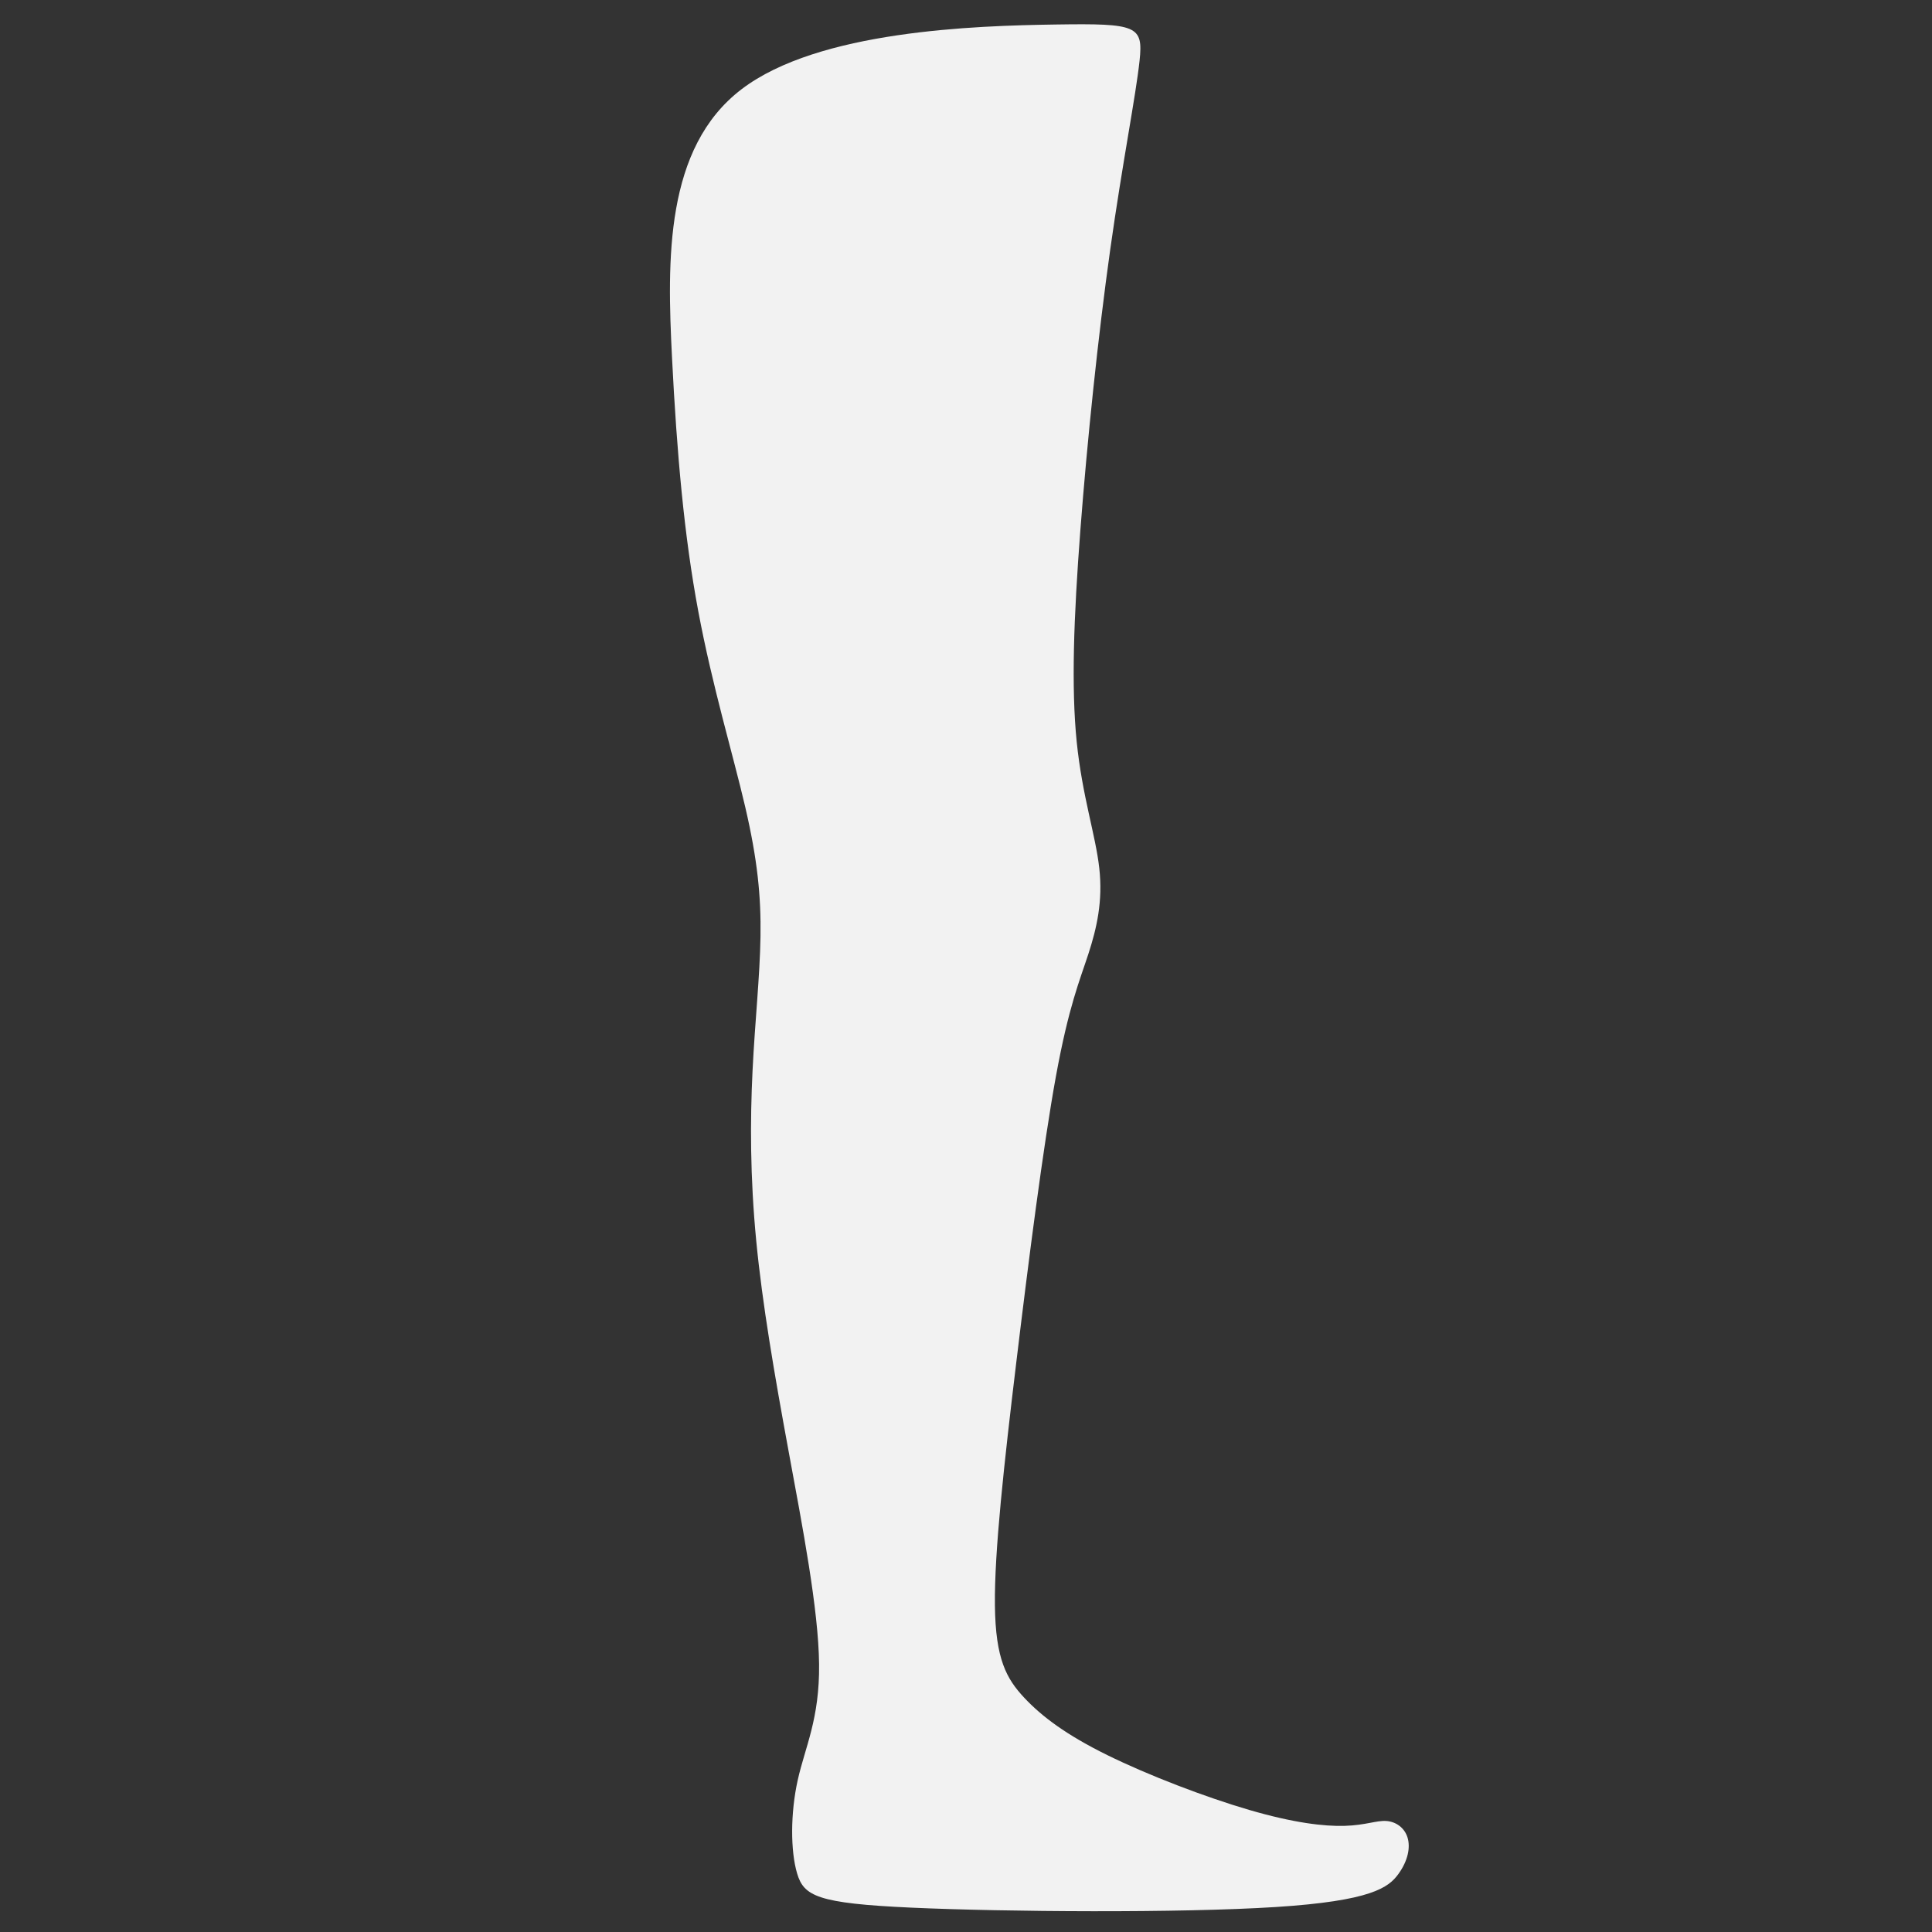 <?xml version="1.0" encoding="UTF-8" standalone="no"?>
<!-- Created with Inkscape (http://www.inkscape.org/) -->

<svg
   width="250"
   height="250"
   viewBox="0 0 66.146 66.146"
   version="1.1"
   id="svg5"
   xml:space="preserve"
   inkscape:version="1.2.2 (732a01da63, 2022-12-09)"
   sodipodi:docname="gira 1.svg"
   xmlns:inkscape="http://www.inkscape.org/namespaces/inkscape"
   xmlns:sodipodi="http://sodipodi.sourceforge.net/DTD/sodipodi-0.dtd"
   xmlns="http://www.w3.org/2000/svg"
   xmlns:svg="http://www.w3.org/2000/svg"><rect x="0" y="0" width="66.146" height="66.146" fill="#333333" stroke="none"/><sodipodi:namedview
     id="namedview7"
     pagecolor="#505050"
     bordercolor="#ffffff"
     borderopacity="1"
     inkscape:showpageshadow="0"
     inkscape:pageopacity="0"
     inkscape:pagecheckerboard="1"
     inkscape:deskcolor="#505050"
     inkscape:document-units="mm"
     showgrid="false"
     inkscape:zoom="2.2097881"
     inkscape:cx="152.95585"
     inkscape:cy="129.87671"
     inkscape:window-width="1379"
     inkscape:window-height="1041"
     inkscape:window-x="4109"
     inkscape:window-y="5"
     inkscape:window-maximized="0"
     inkscape:current-layer="layer4" /><defs
     id="defs2"><inkscape:path-effect
       effect="bspline"
       id="path-effect488"
       is_visible="true"
       lpeversion="1"
       weight="33.333"
       steps="2"
       helper_size="0"
       apply_no_weight="true"
       apply_with_weight="true"
       only_selected="false" /><inkscape:path-effect
       effect="bspline"
       id="path-effect408"
       is_visible="true"
       lpeversion="1"
       weight="33.333"
       steps="2"
       helper_size="0"
       apply_no_weight="true"
       apply_with_weight="true"
       only_selected="false" /><inkscape:path-effect
       effect="bspline"
       id="path-effect314"
       is_visible="true"
       lpeversion="1"
       weight="33.333"
       steps="2"
       helper_size="0"
       apply_no_weight="true"
       apply_with_weight="true"
       only_selected="false" /></defs><g
     inkscape:groupmode="layer"
     id="layer4"
     inkscape:label="Layer 2"><path
       style="opacity:1;fill:#f2f2f2;stroke-width:0.277"
       d="m 25.39,3.054 c -2.633,2.006 -2.55,5.852 -2.383,9.175 0.167,3.323 0.418,6.123 0.899,8.694 0.481,2.571 1.191,4.911 1.609,6.708 0.418,1.797 0.543,3.051 0.522,4.43 -0.021,1.379 -0.188,2.884 -0.272,4.598 -0.084,1.714 -0.084,3.636 0.125,5.81 0.209,2.174 0.627,4.598 1.108,7.21 0.481,2.612 1.024,5.413 1.045,7.294 0.021,1.881 -0.481,2.842 -0.731,3.971 -0.251,1.129 -0.251,2.424 -0.021,3.198 0.23,0.773 0.69,1.024 3.908,1.17 3.218,0.146 9.195,0.188 12.476,-0.021 3.281,-0.209 3.866,-0.669 4.2,-1.128 0.334,-0.46 0.418,-0.919 0.314,-1.254 -0.104,-0.334 -0.397,-0.543 -0.731,-0.564 -0.334,-0.021 -0.711,0.146 -1.421,0.167 -0.71,0.021 -1.755,-0.104 -3.26,-0.543 -1.505,-0.439 -3.469,-1.191 -4.869,-1.881 -1.4,-0.69 -2.236,-1.317 -2.842,-1.964 -0.606,-0.648 -0.982,-1.317 -1.003,-3.156 -0.021,-1.839 0.313,-4.848 0.731,-8.318 0.418,-3.469 0.92,-7.398 1.358,-9.801 0.439,-2.403 0.815,-3.281 1.108,-4.18 0.293,-0.899 0.502,-1.818 0.376,-2.947 C 37.511,28.592 37.052,27.255 36.863,25.395 36.675,23.535 36.759,21.152 36.989,18.143 37.219,15.133 37.595,11.497 38.013,8.529 38.431,5.562 38.89,3.263 39.016,2.072 39.142,0.88 38.933,0.797 36.153,0.839 33.373,0.88 28.023,1.047 25.39,3.054 Z"
       id="path486"
       inkscape:path-effect="#path-effect488"
       inkscape:original-d="m 22.673153,1.2146577 c 0.08387,3.8456281 0.167466,7.6909791 0.250783,11.5360533 0.251066,2.800751 0.501845,5.601114 0.752352,8.401255 0.710845,2.340973 1.421384,4.681574 2.131661,7.021946 0.125673,1.254219 0.251061,2.508114 0.376178,3.761755 -0.166917,1.505011 -0.334104,3.009684 -0.501569,4.514109 2.76e-4,1.922989 2.76e-4,3.845627 0,5.768027 0.418258,2.424566 0.836223,4.848761 1.253919,7.272729 0.543653,2.800752 1.087005,5.601114 1.630094,8.401256 -0.501302,0.961633 -1.002857,1.922951 -1.504703,2.884014 2.77e-4,1.296016 2.77e-4,2.591705 0,3.887145 0.460057,0.251067 0.919818,0.501847 1.37931,0.752352 5.97741,0.04208 11.954305,0.08388 17.931039,0.125391 0.585452,-0.4595 1.170601,-0.919261 1.755487,-1.379309 0.08388,-0.459504 0.167466,-0.919265 0.250785,-1.379311 -0.292309,-0.208715 -0.584886,-0.417695 -0.877745,-0.626959 -0.375905,0.16747 -0.752073,0.334654 -1.128527,0.501568 -1.044674,-0.125117 -2.089588,-0.250508 -3.134795,-0.376176 -1.964236,-0.752091 -3.928671,-1.504425 -5.89342,-2.257056 -0.835685,-0.626692 -1.671614,-1.25364 -2.507836,-1.880877 -0.375906,-0.668492 -0.752075,-1.337236 -1.128528,-2.006268 0.334664,-3.00919 0.669034,-6.018533 1.003136,-9.028217 0.501852,-3.928746 1.00341,-7.857613 1.504701,-11.786837 0.376463,-0.877484 0.75263,-1.755209 1.128527,-2.633228 0.209269,-0.919283 0.41825,-1.838805 0.626959,-2.758623 -0.459503,-1.337262 -0.919264,-2.67475 -1.37931,-4.012539 0.08388,-2.382216 0.167465,-4.764615 0.250783,-7.147337 0.376462,-3.63616 0.75263,-7.272452 1.128527,-10.9090937 0.460057,-2.2986199 0.919818,-4.5974251 1.37931,-6.89655335 C 39.141559,0.88055485 38.932575,0.79696192 38.723312,0.7130903 33.373429,0.88055985 28.023482,1.0477457 22.673153,1.2146577 Z" /></g></svg>
